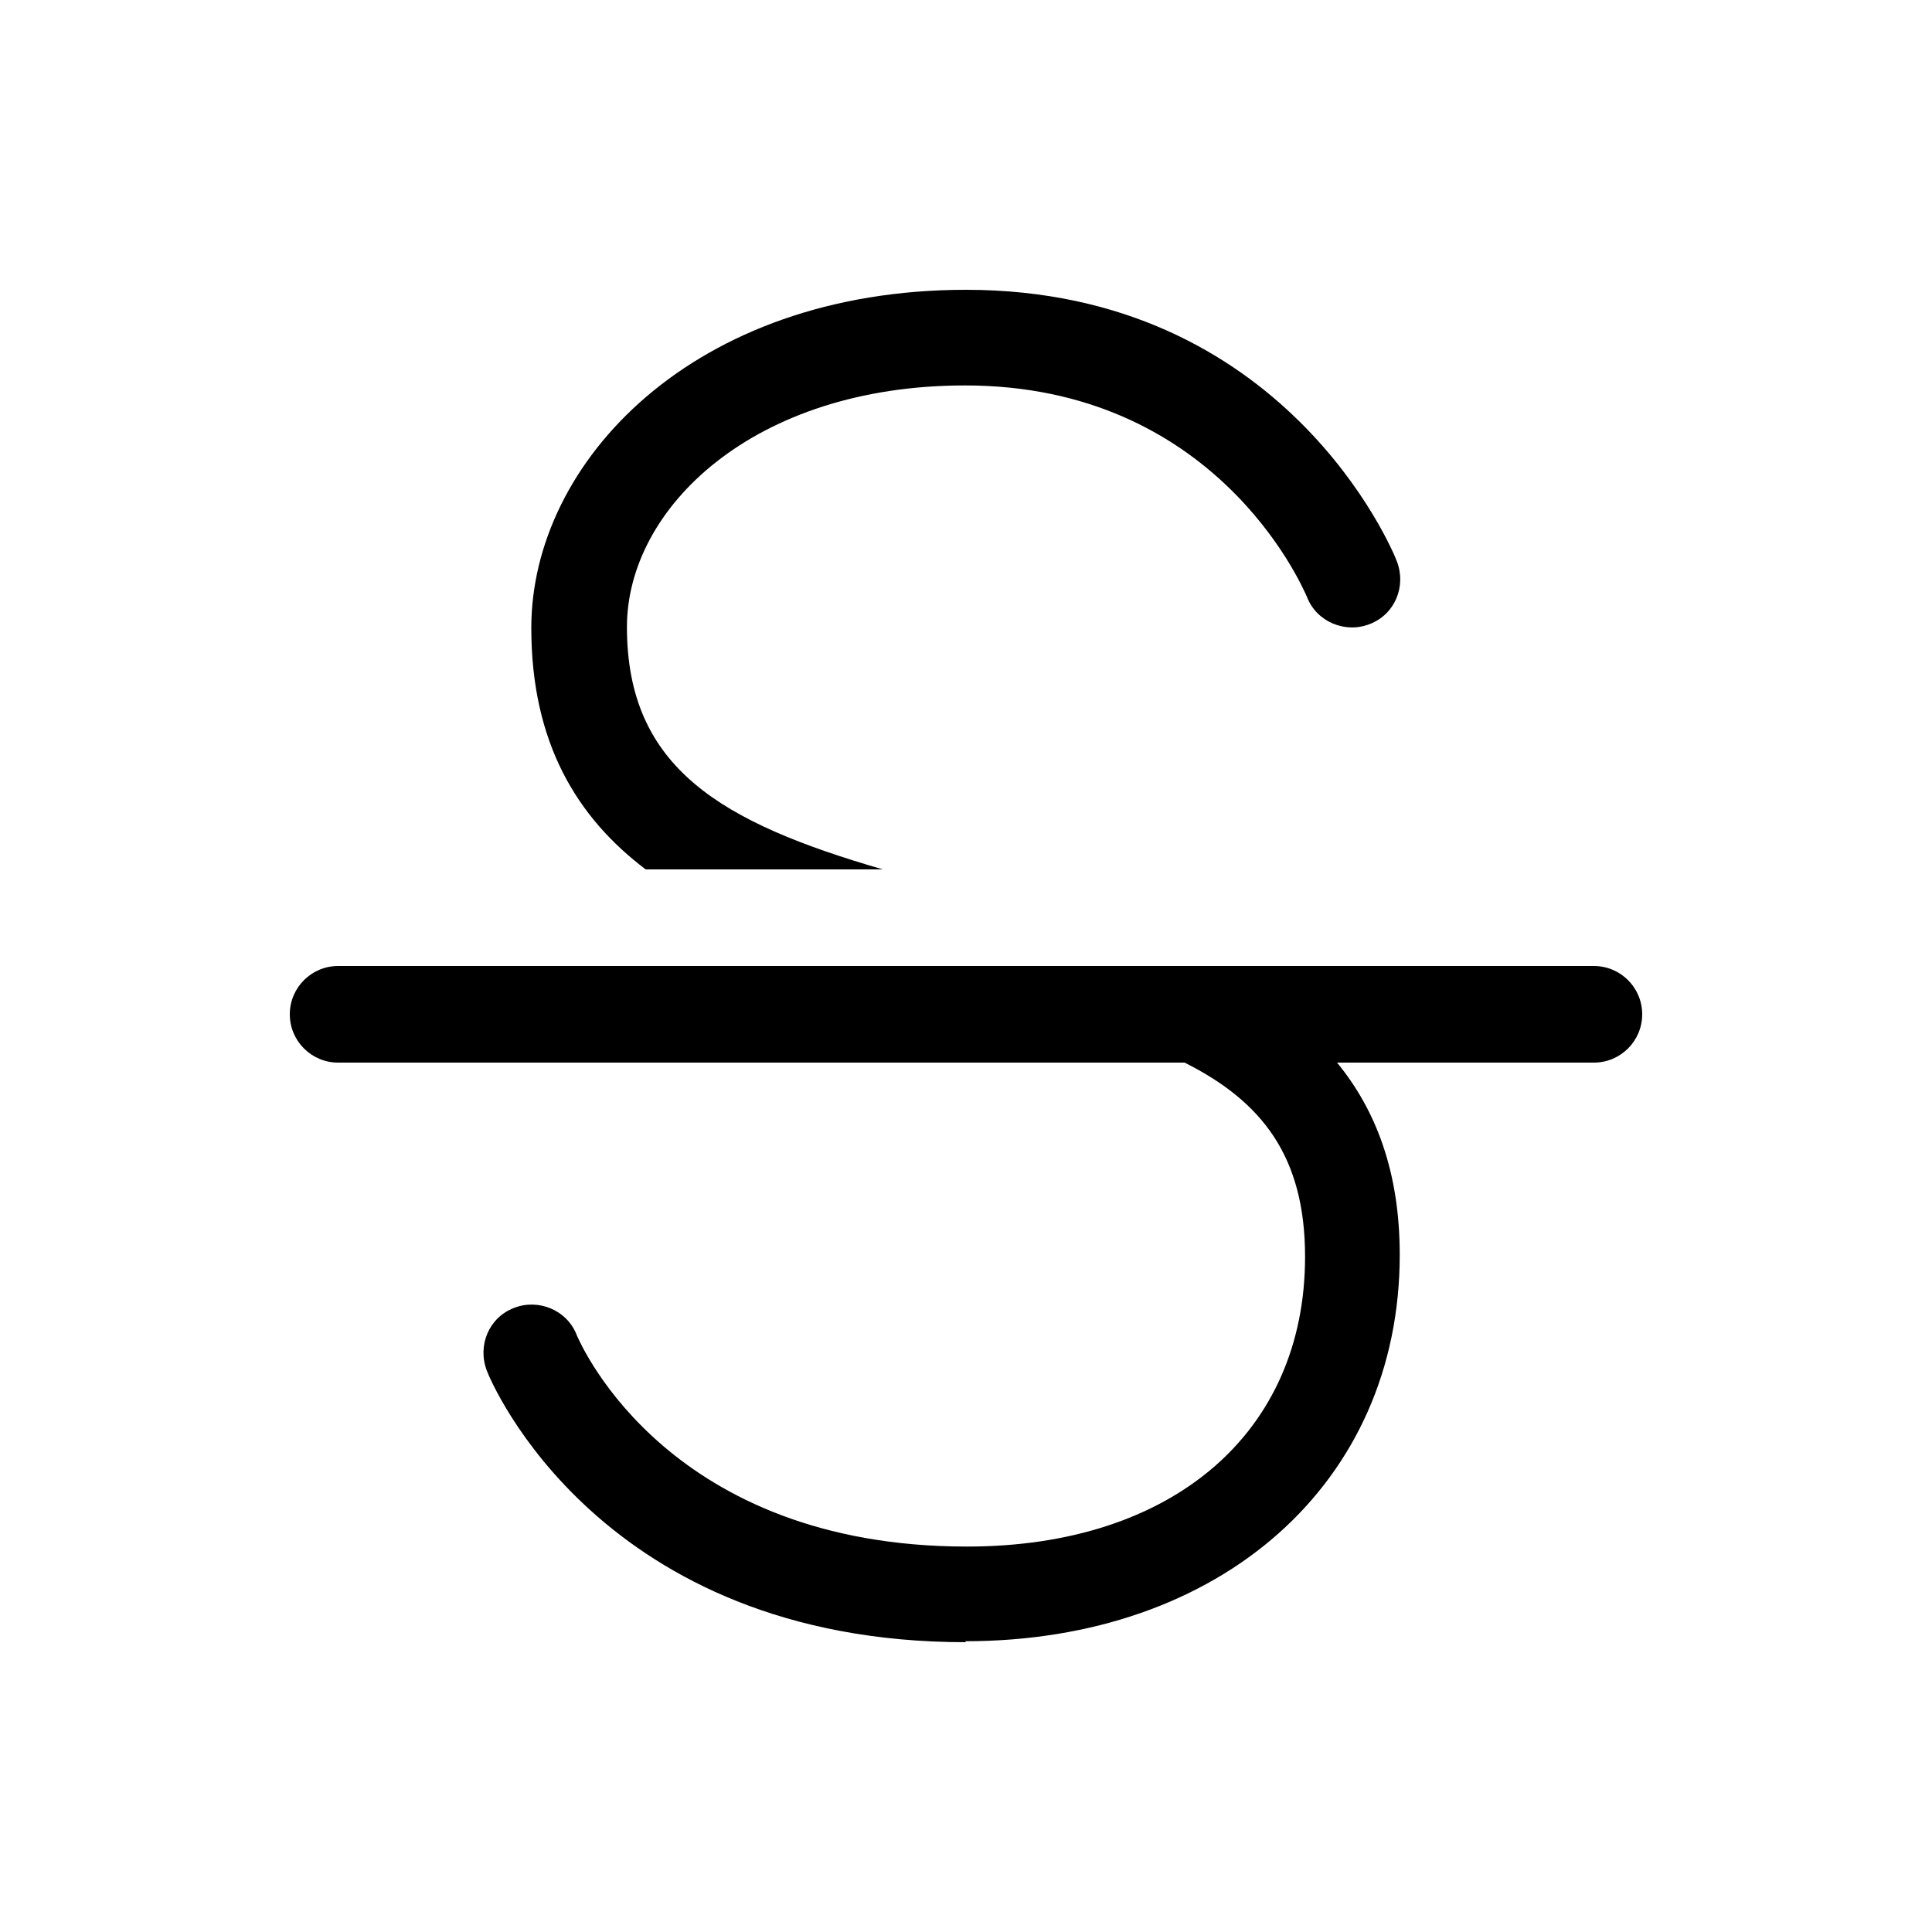 <svg width="20" height="20" viewBox="0 0 20 20" fill="currentColor" xmlns="http://www.w3.org/2000/svg"><path d="M10 17C6.21 17 5.08 14.3 5.04 14.19C4.94 13.93 5.06 13.64 5.32 13.54C5.57 13.44 5.87 13.56 5.97 13.82L5.971 13.823C6.026 13.947 6.937 16.01 10.01 16.01C12.14 16.01 13.51 14.83 13.51 13.01C13.51 11.971 13.064 11.402 12.263 11H3.5C3.224 11 3 10.776 3 10.5C3 10.224 3.224 10 3.5 10H16.5C16.776 10 17 10.224 17 10.5C17 10.776 16.776 11 16.5 11H13.841C14.244 11.491 14.49 12.132 14.49 12.99C14.49 15.35 12.64 16.99 9.99 16.99L10 17Z"/><path d="M5.5 6.5C5.5 7.691 5.974 8.463 6.684 9H9.139C7.472 8.516 6.49 7.955 6.49 6.49C6.49 5.26 7.8 3.99 9.99 3.99C12.567 3.99 13.467 6.037 13.528 6.176L13.53 6.18C13.63 6.44 13.93 6.56 14.18 6.46C14.44 6.36 14.56 6.07 14.46 5.81C14.42 5.7 13.3 3 10 3C7.18 3 5.5 4.78 5.5 6.5Z"/></svg>